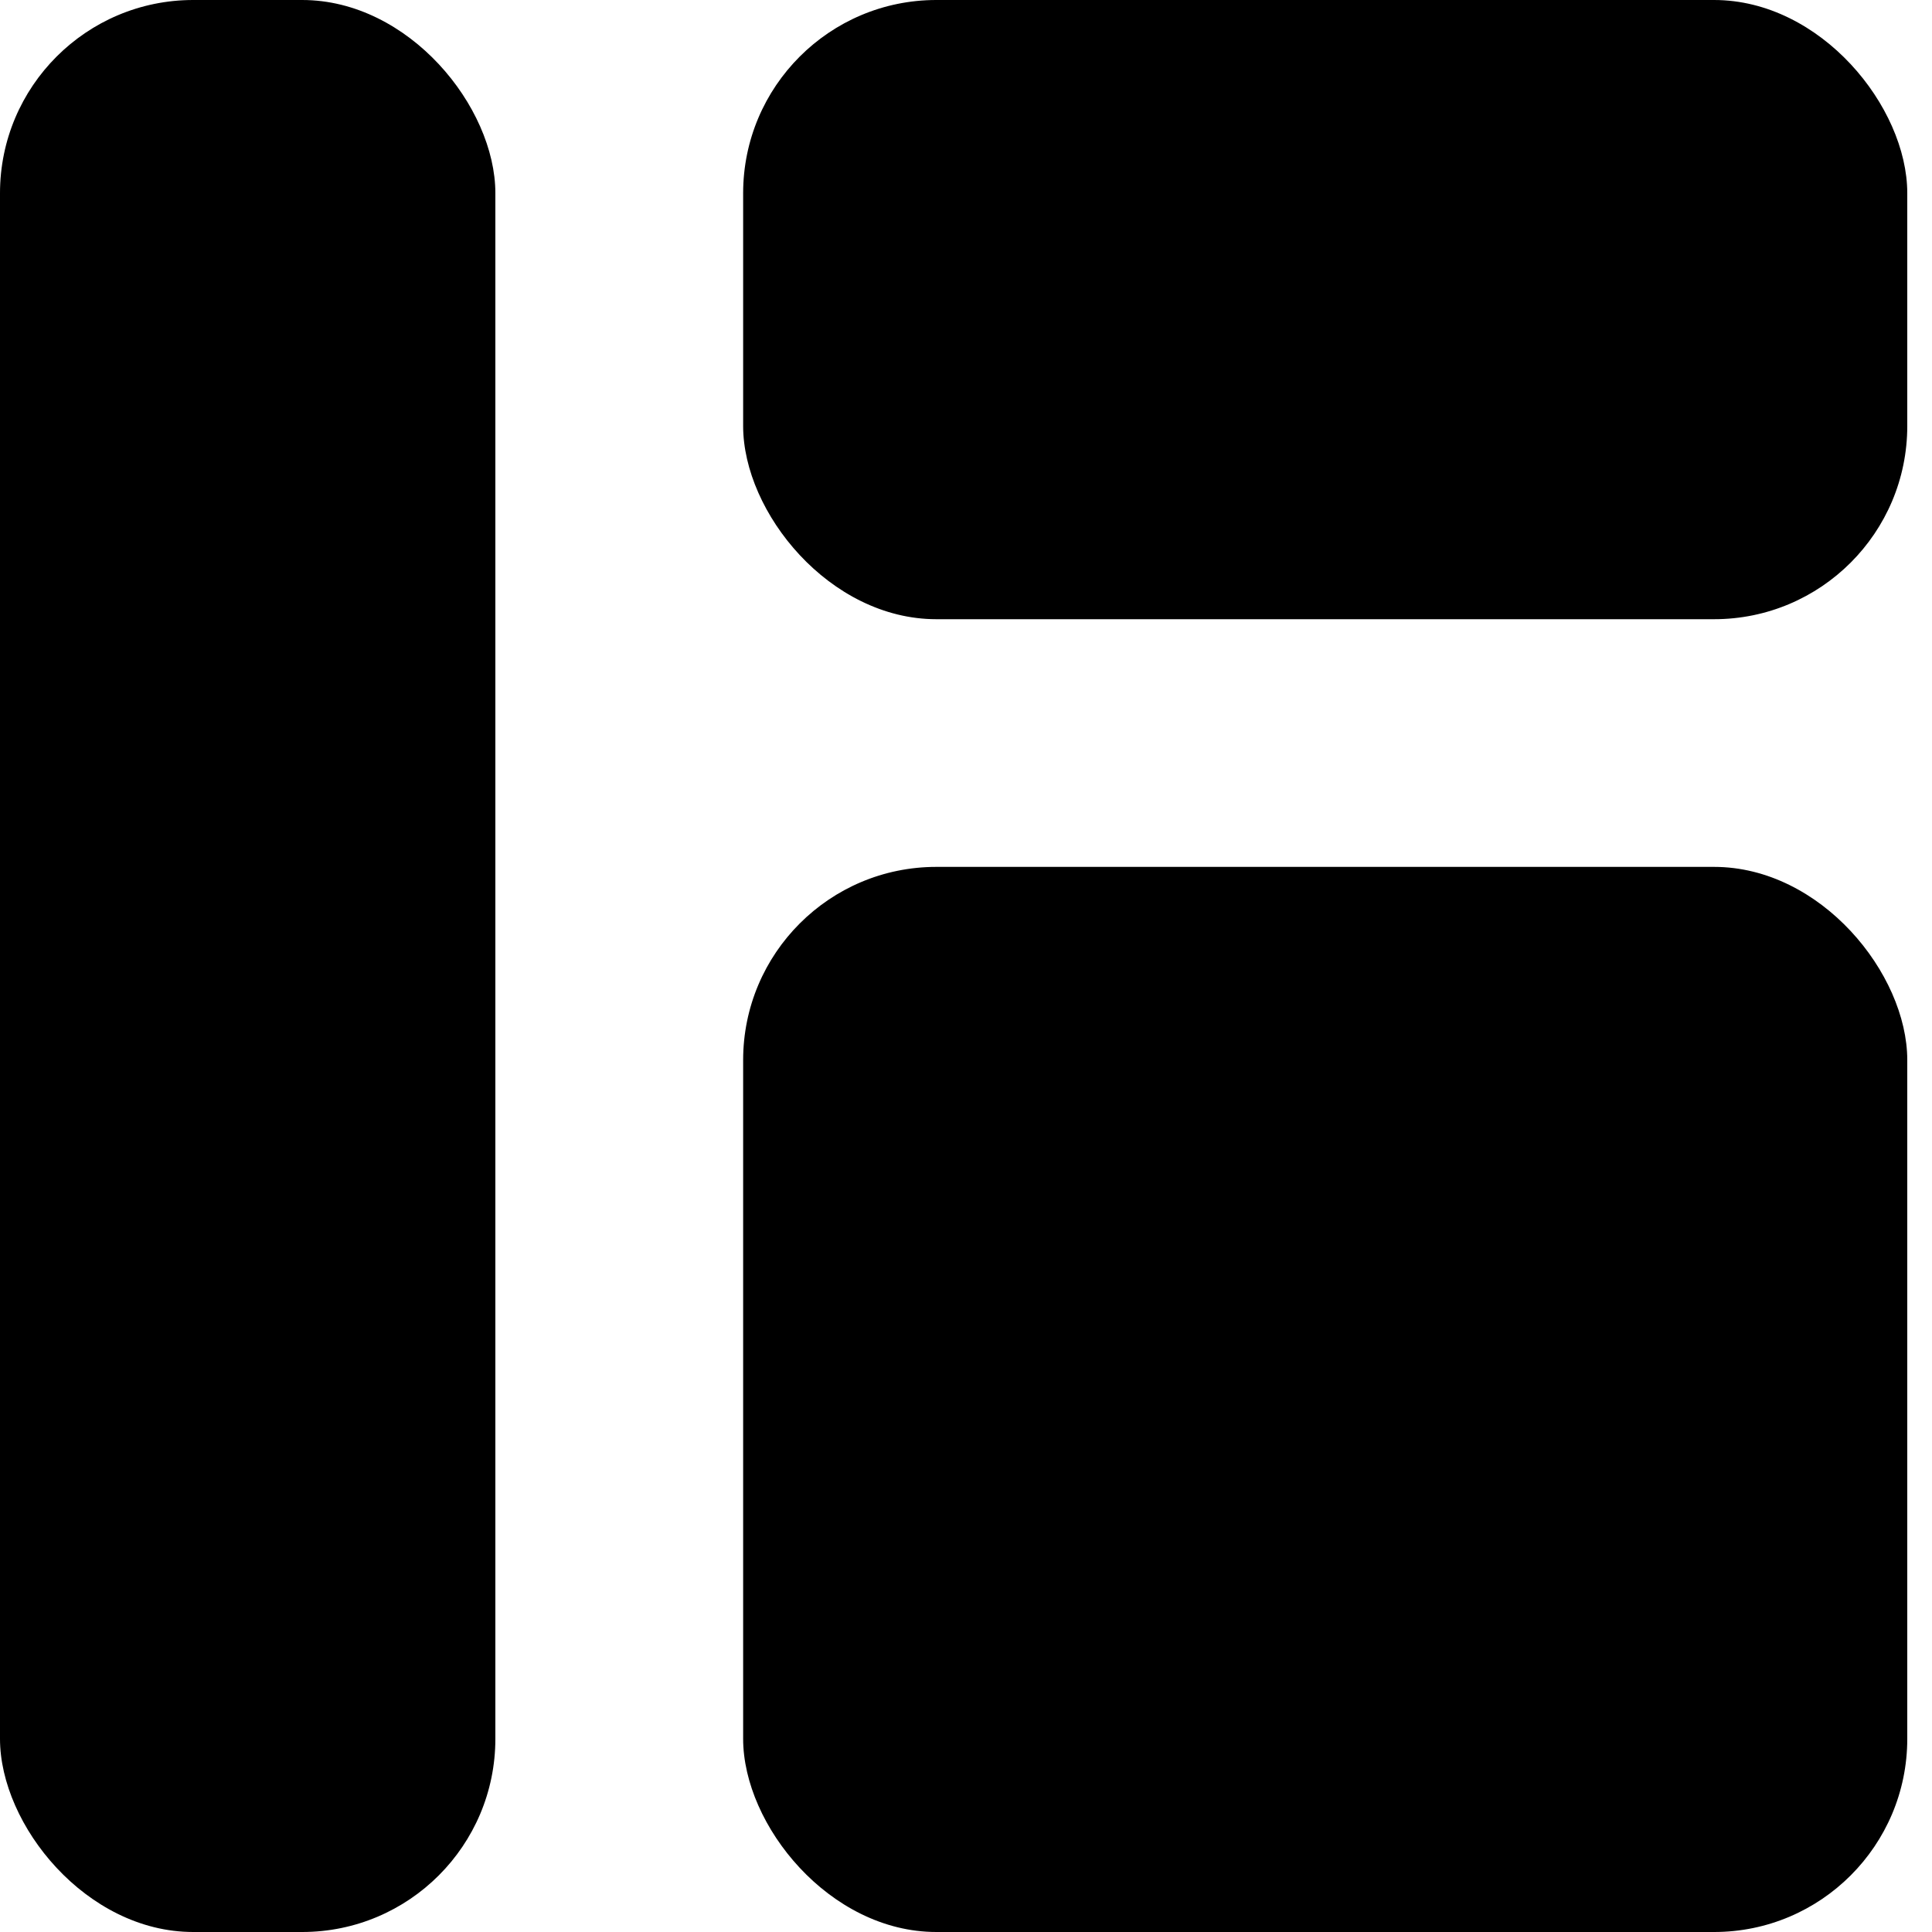 <svg width="20" height="20" viewBox="0 0 20 20" xmlns="http://www.w3.org/2000/svg">
<rect width="5.128" height="20" rx="2"/>
<rect x="7.693" width="12.051" height="6.41" rx="2"/>
<rect x="7.693" y="8.974" width="12.051" height="11.026" rx="2"/>
</svg>
